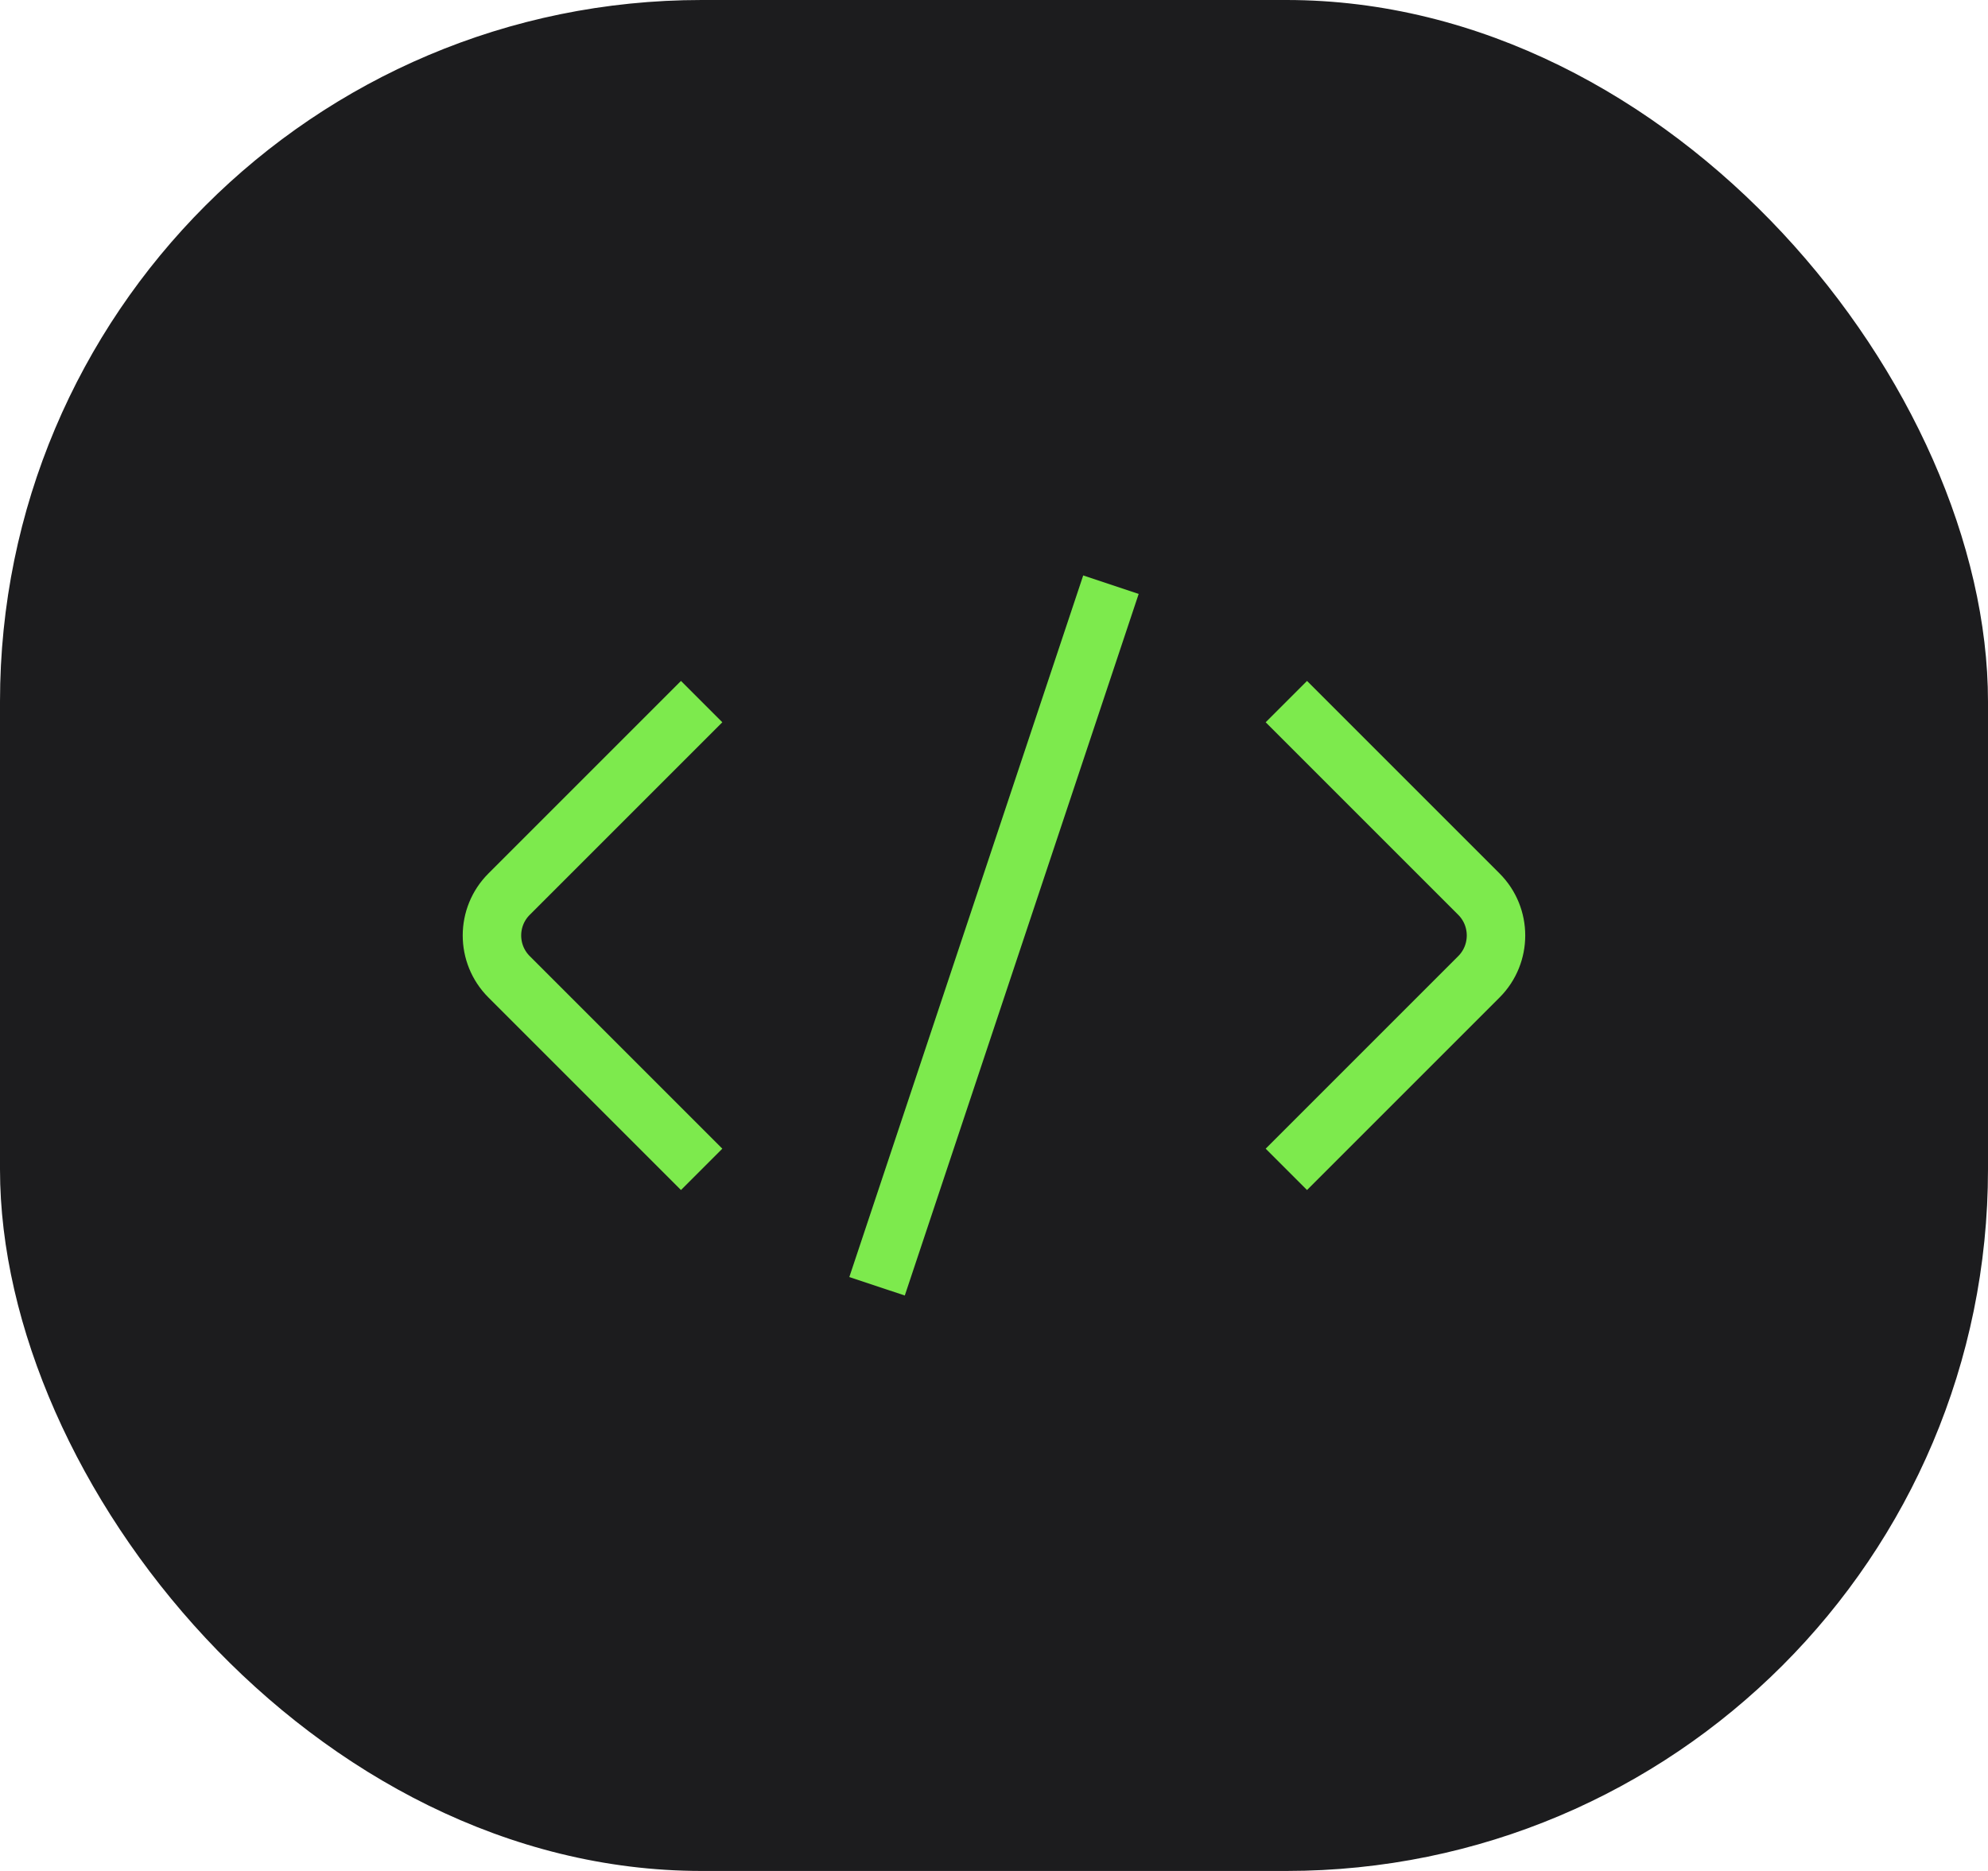<svg width="34" height="32" viewBox="0 0 34 32" fill="none" xmlns="http://www.w3.org/2000/svg">
<rect width="34" height="32" rx="12" fill="#1C1C1E"/>
<path d="M12 12L8.707 15.293C8.316 15.683 8.316 16.317 8.707 16.707L12 20M22 12L25.293 15.293C25.683 15.683 25.683 16.317 25.293 16.707L22 20M19 10L15 22" stroke="#7DEA4D" strokeWidth="1.5" strokeLinecap="round" strokeLinejoin="round"/>
</svg>
